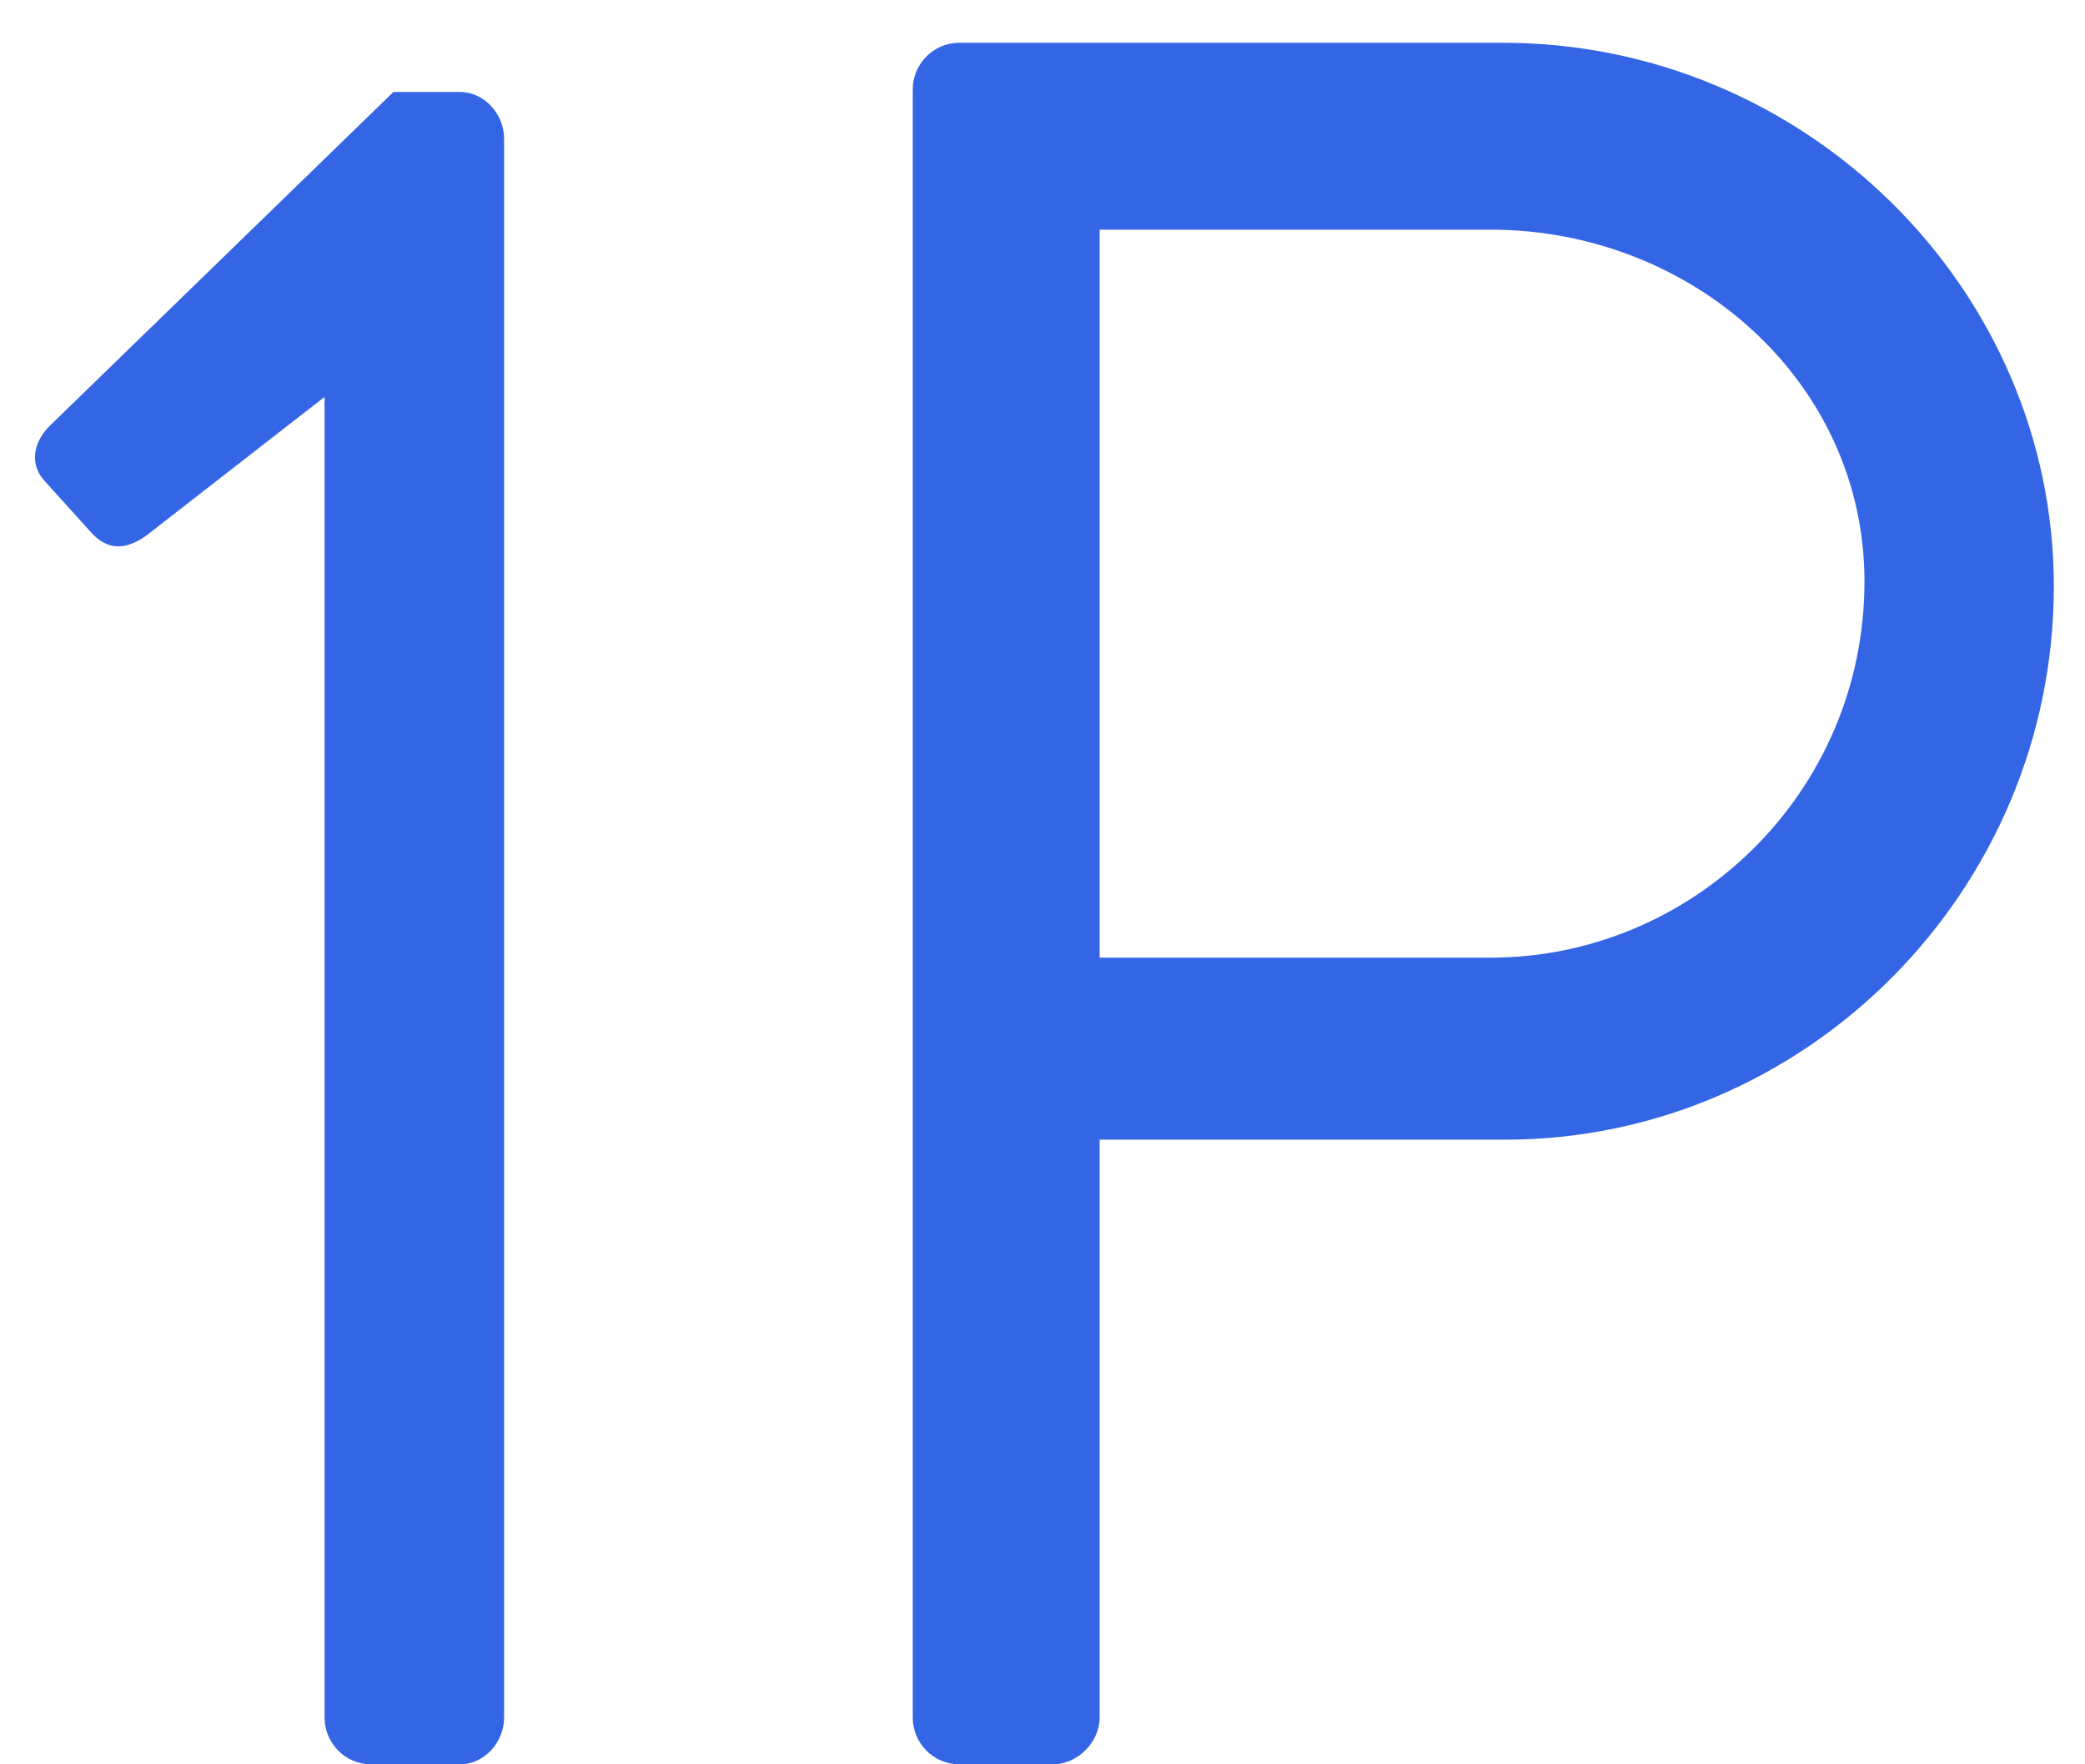 <svg width="39" height="33" viewBox="0 0 39 33" fill="none" xmlns="http://www.w3.org/2000/svg">
<path d="M6.071 32.126C6.071 32.586 6.439 33 6.945 33H8.601C9.061 33 9.429 32.586 9.429 32.126V2.594C9.429 2.134 9.061 1.72 8.601 1.72H7.359L0.919 7.976C0.689 8.206 0.505 8.62 0.827 8.988L1.701 9.954C2.023 10.322 2.391 10.276 2.759 10L6.071 7.424V32.126ZM17.073 32.126C17.073 32.586 17.441 33 17.947 33H19.695C20.155 33 20.569 32.586 20.569 32.126V21.316H28.159C33.771 21.316 38.417 16.67 38.417 10.966C38.417 5.4 33.771 0.8 28.113 0.8H17.947C17.441 0.8 17.073 1.214 17.073 1.674V32.126ZM20.569 17.912V4.296H27.883C31.655 4.296 34.875 7.148 34.875 10.874C34.875 14.83 31.655 17.912 27.883 17.912H20.569Z" fill="#3465E5"/>
</svg>
